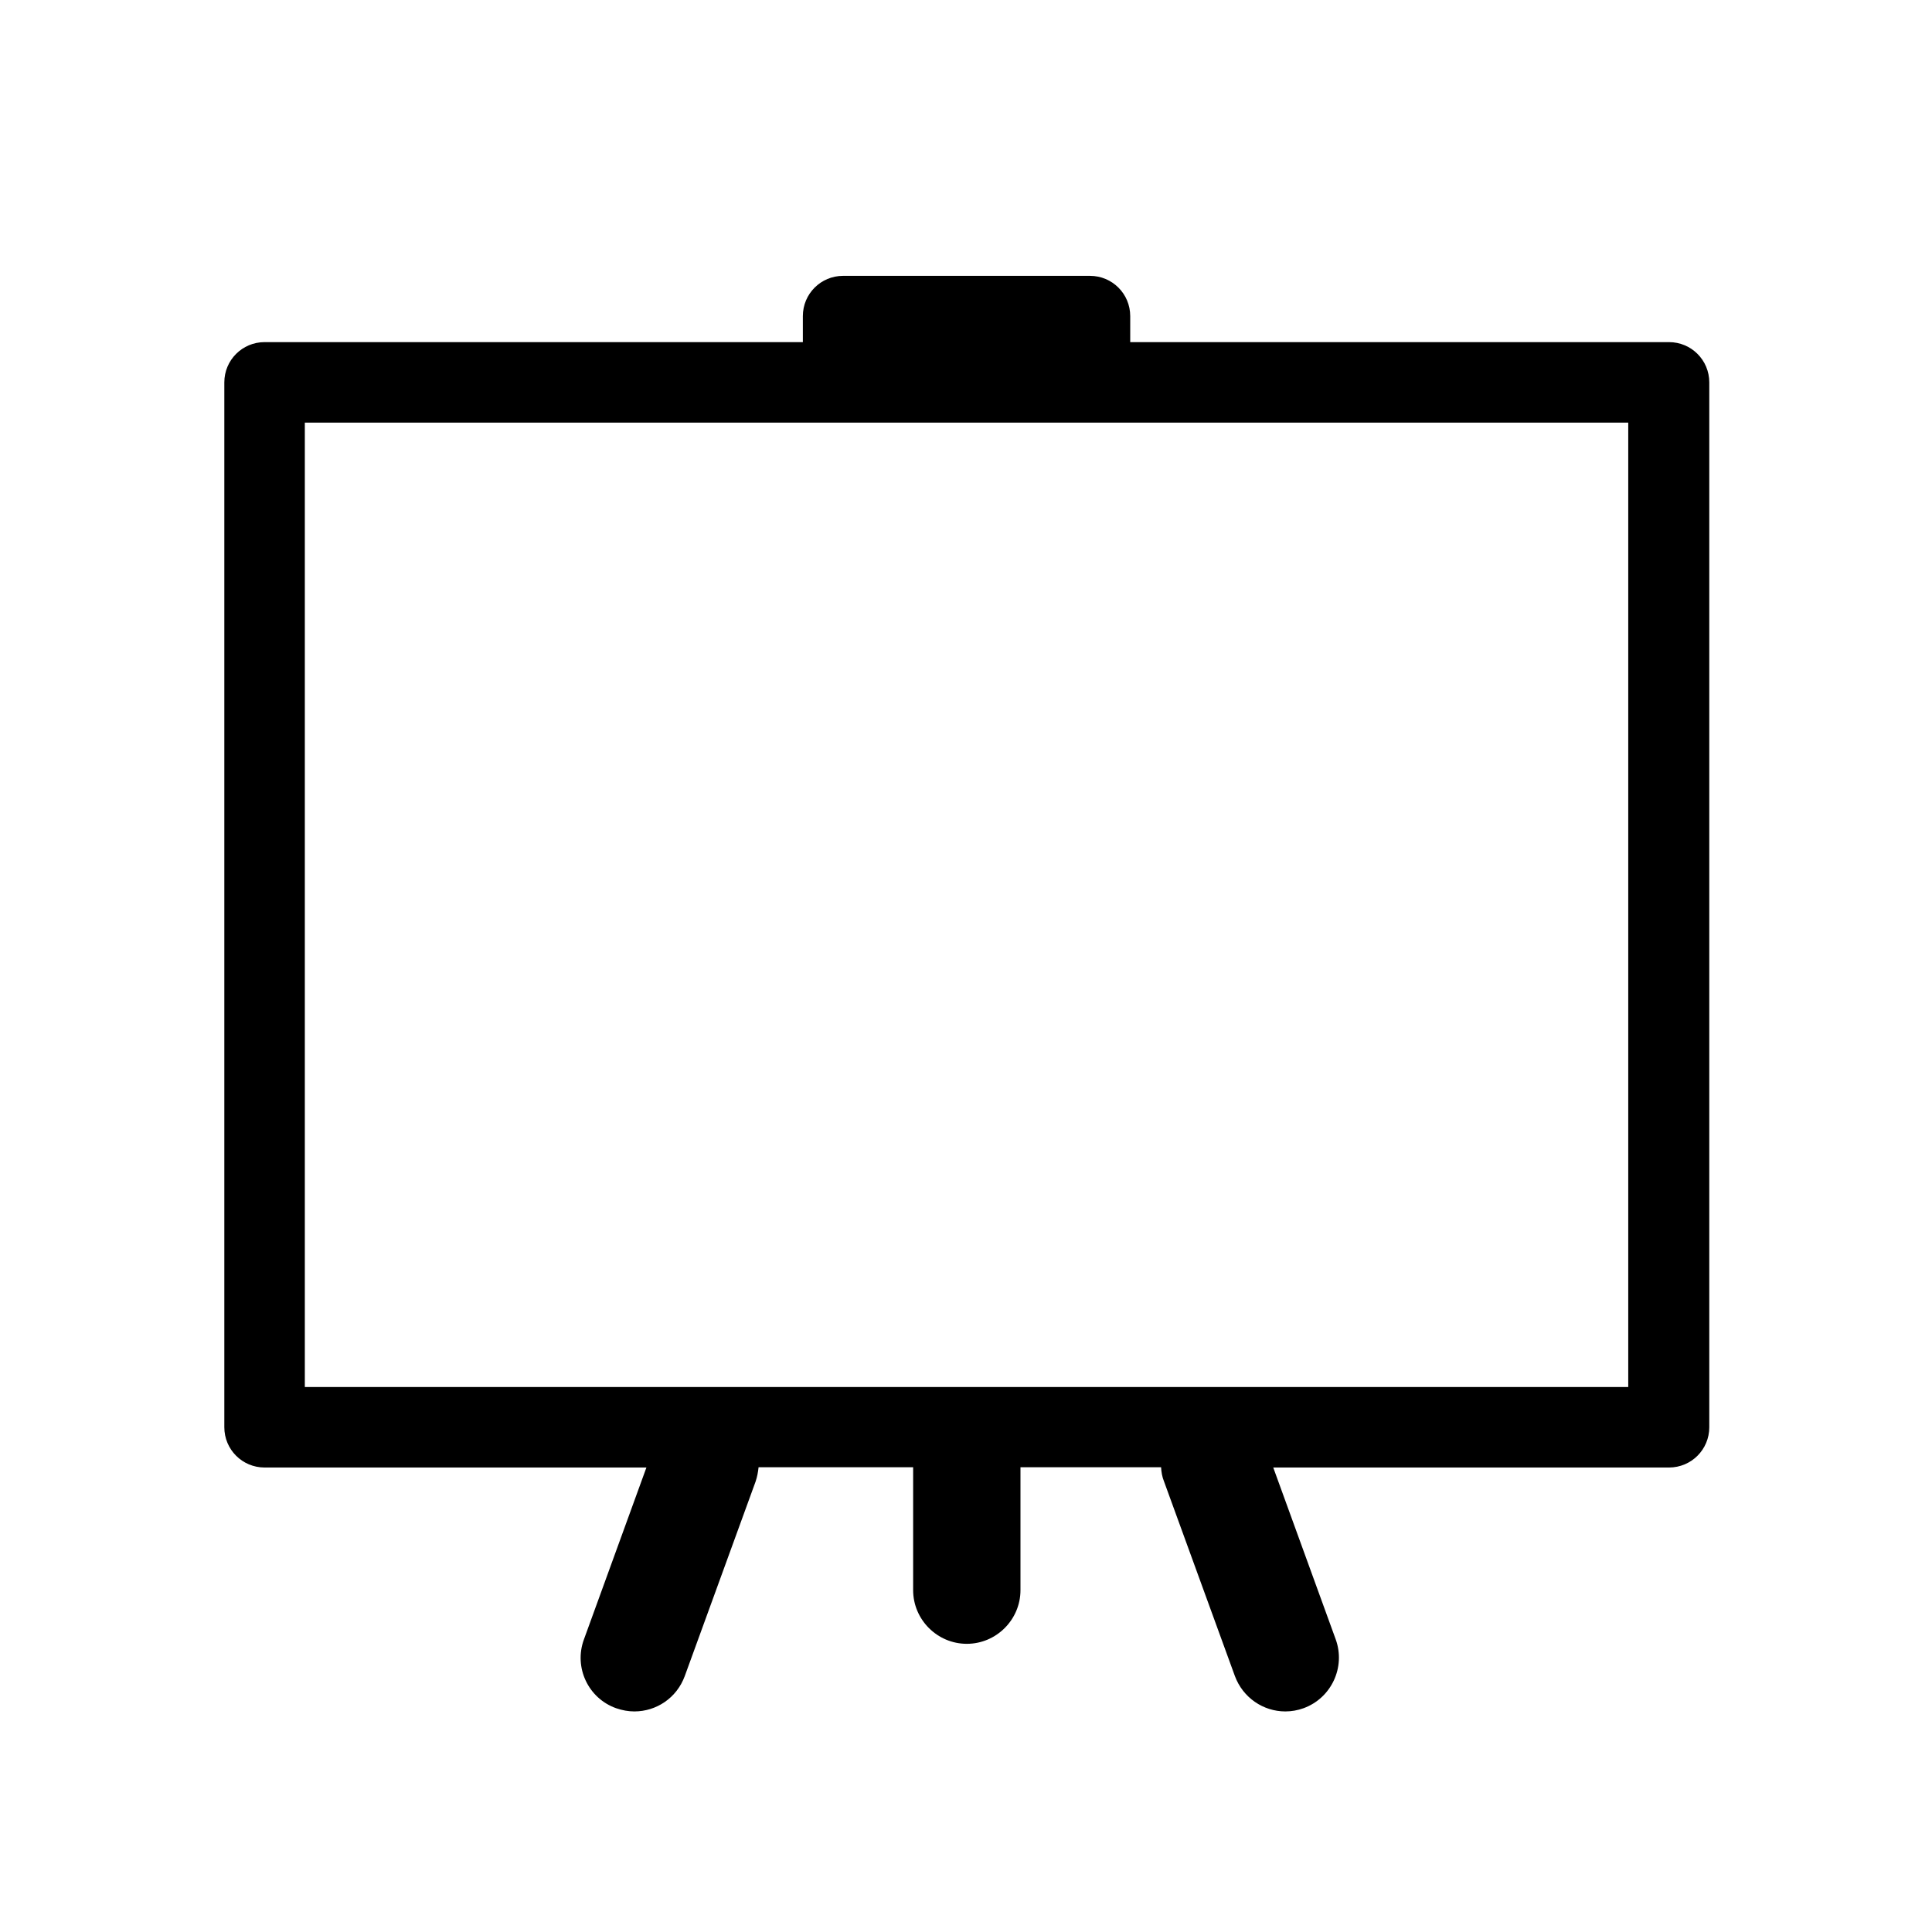 <?xml version="1.0" encoding="UTF-8"?>
<svg xmlns="http://www.w3.org/2000/svg" viewBox="0 0 72 72">
  <defs>
    <style>
      .cls-1 {
        fill: none;
      }
    </style>
  </defs>
  <g id="SVG_icons" data-name="SVG icons">
    <path d="M62.18,12.75h-20.06v-.97c0-.83-.67-1.5-1.5-1.5h-9.2c-.83,0-1.5.67-1.5,1.5v.97H9.86c-.83,0-1.5.67-1.5,1.5v38.94c0,.83.67,1.5,1.5,1.5h14.23l-2.33,6.41c-.38,1.04.16,2.19,1.2,2.56.23.08.46.12.68.12.82,0,1.58-.5,1.88-1.32l2.64-7.25c.06-.18.09-.35.11-.53h5.76v4.58c0,1.1.9,2,2,2s2-.9,2-2v-4.58h5.24c.01.18.04.36.11.53l2.64,7.25c.3.81,1.06,1.32,1.88,1.32.23,0,.46-.04.68-.12,1.04-.38,1.57-1.53,1.2-2.56l-2.33-6.41h14.75c.83,0,1.5-.67,1.5-1.5V14.25c0-.83-.67-1.5-1.5-1.5ZM60.68,51.69H11.36V15.75h49.32v35.94Z"/>
  </g>
  <g id="Rectangles">
    <rect class="cls-1" x=".36" y=".36" width="71.28" height="71.28"/>
  </g>
</svg>